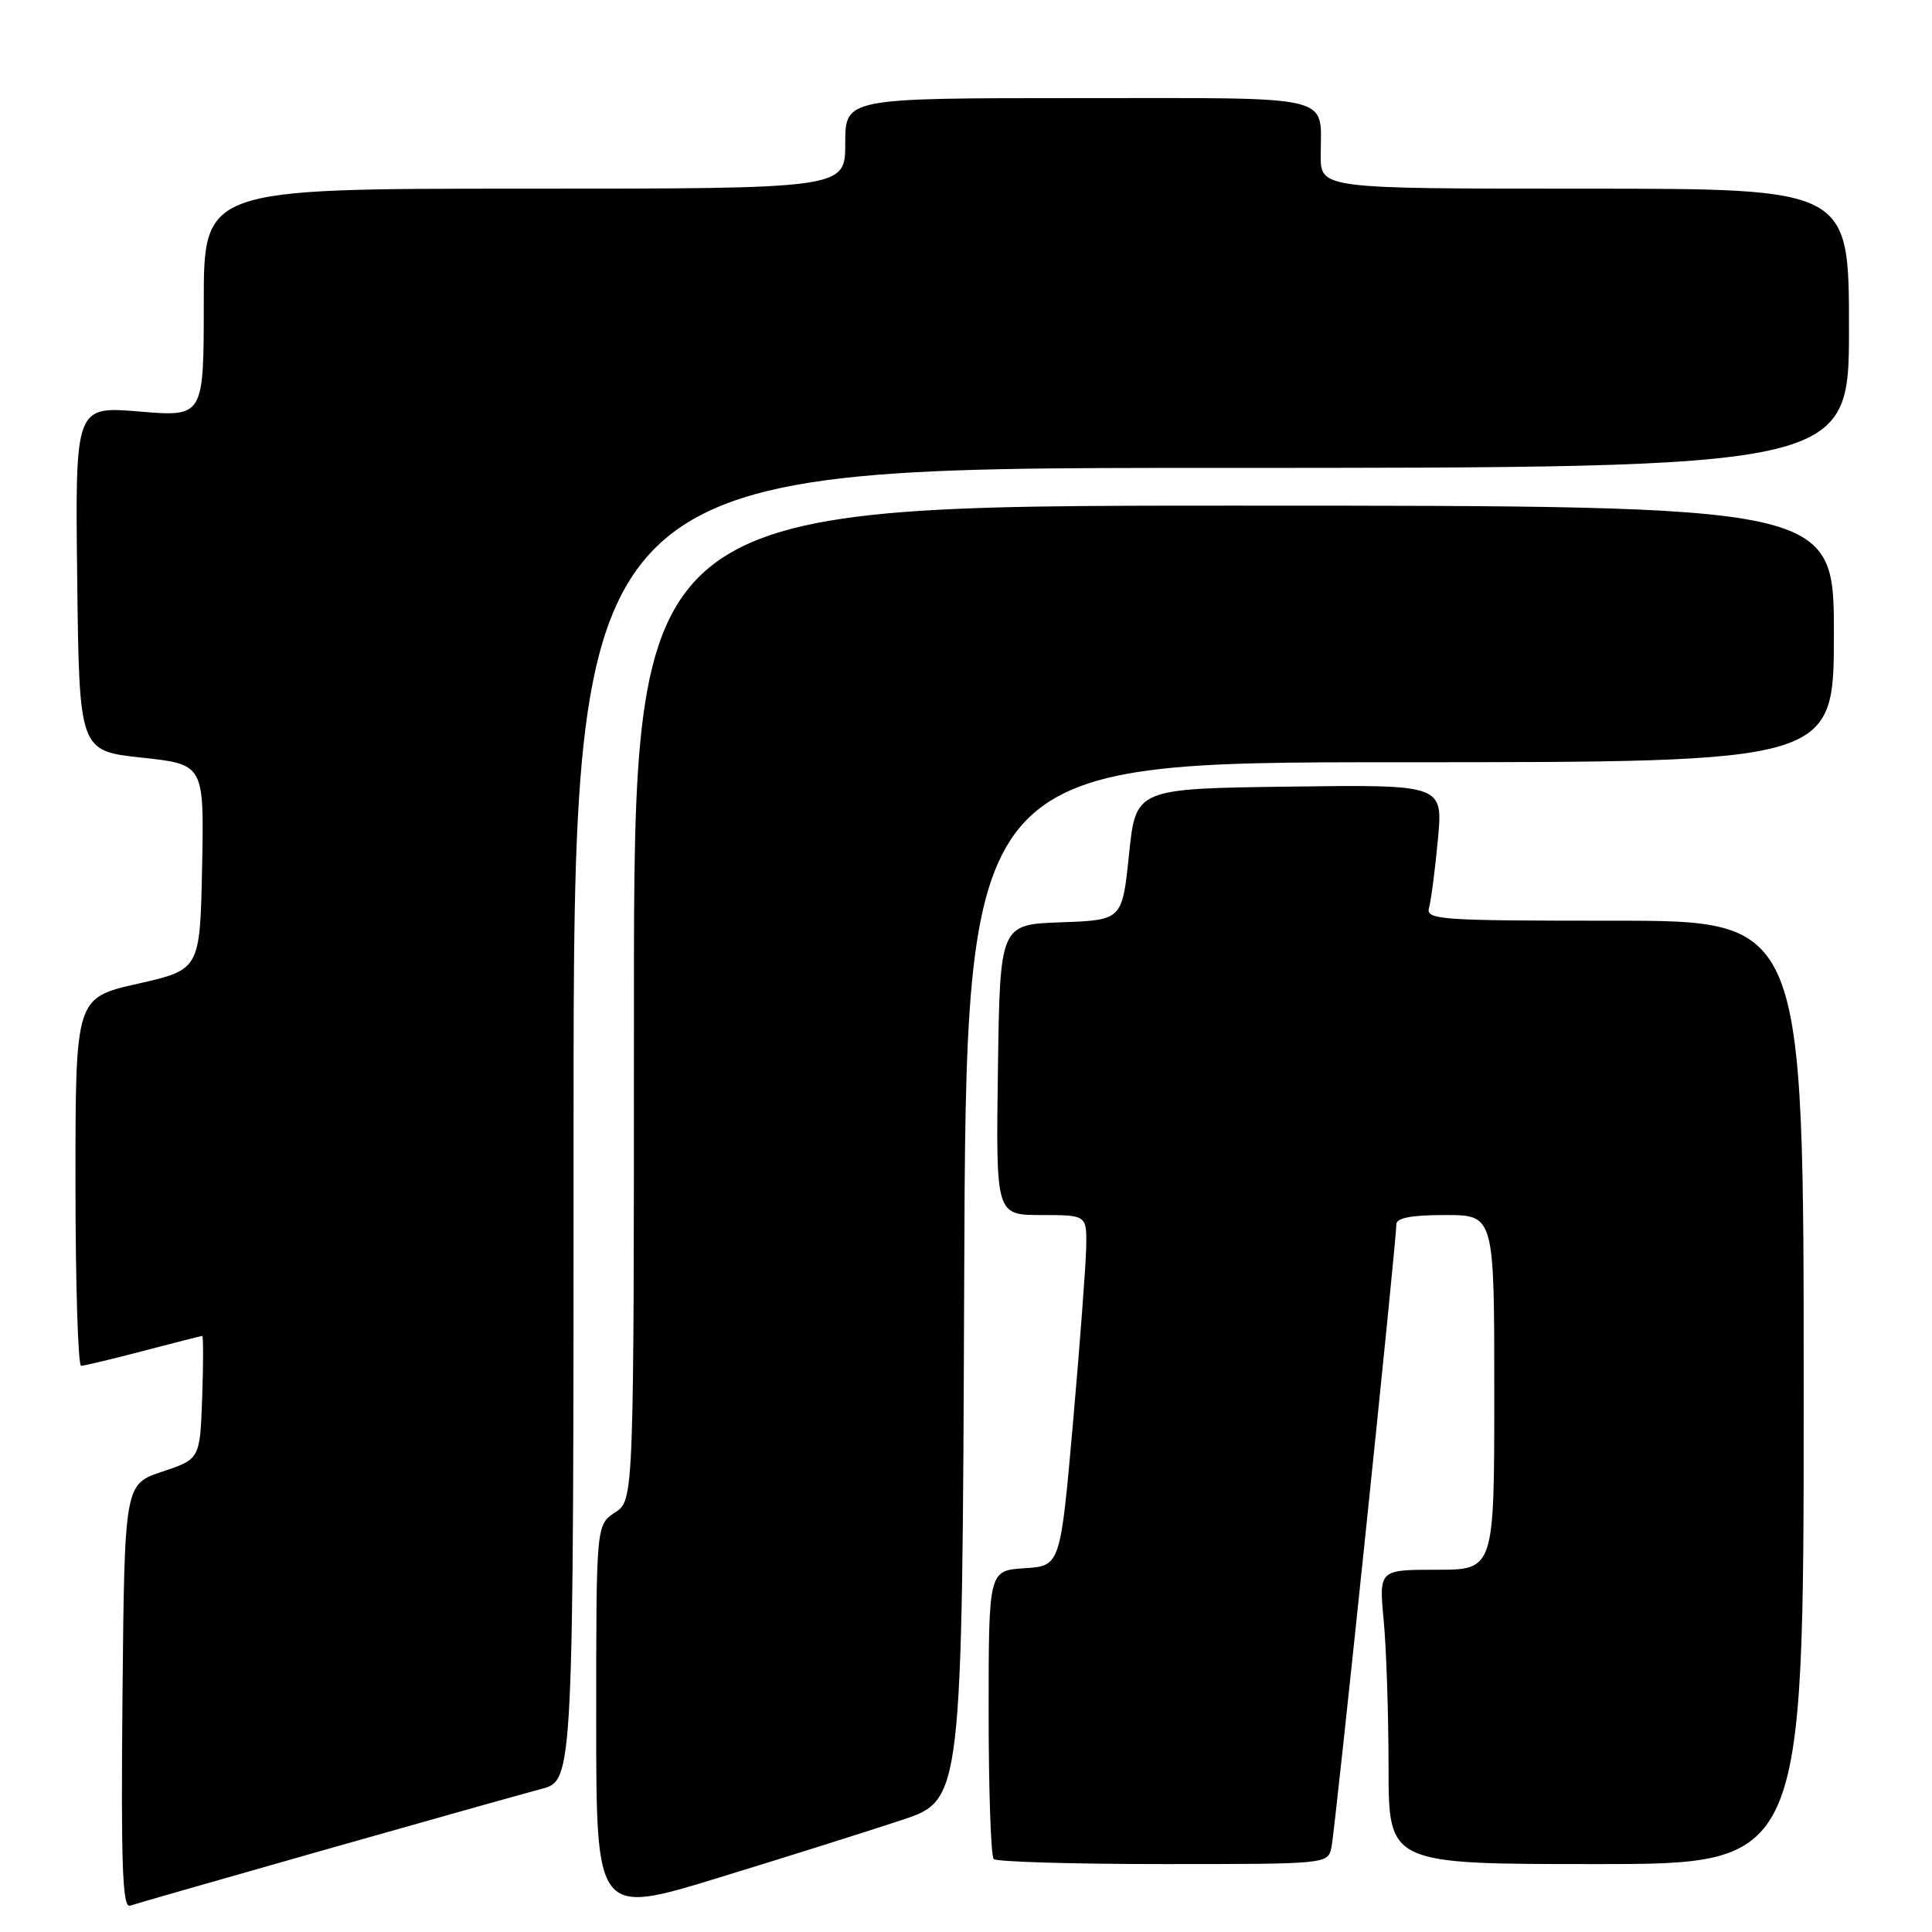 <?xml version="1.0" encoding="UTF-8" standalone="no"?>
<!DOCTYPE svg PUBLIC "-//W3C//DTD SVG 1.1//EN" "http://www.w3.org/Graphics/SVG/1.1/DTD/svg11.dtd" >
<svg xmlns="http://www.w3.org/2000/svg" xmlns:xlink="http://www.w3.org/1999/xlink" version="1.1" viewBox="0 0 256 256">
 <g >
 <path fill="currentColor"
d=" M 119.50 241.16 C 127.50 238.50 127.50 238.50 127.76 169.75 C 128.01 101.00 128.01 101.00 185.51 101.00 C 243.00 101.00 243.00 101.00 243.00 84.00 C 243.00 67.00 243.00 67.00 163.50 67.00 C 84.00 67.00 84.00 67.00 84.00 132.88 C 84.00 198.77 84.00 198.77 81.50 200.41 C 79.00 202.05 79.00 202.05 79.00 227.91 C 79.00 253.78 79.00 253.78 95.25 248.80 C 104.19 246.06 115.10 242.62 119.50 241.16 Z  M 43.00 245.12 C 56.48 241.29 69.41 237.66 71.75 237.04 C 76.00 235.92 76.00 235.92 76.00 148.96 C 76.00 62.00 76.00 62.00 160.50 62.00 C 245.00 62.00 245.00 62.00 245.00 43.50 C 245.00 25.00 245.00 25.00 210.00 25.00 C 175.00 25.00 175.00 25.00 175.00 20.58 C 175.00 12.42 177.47 13.00 142.89 13.00 C 112.00 13.00 112.00 13.00 112.00 19.00 C 112.00 25.00 112.00 25.00 69.50 25.00 C 27.00 25.00 27.00 25.00 27.00 40.12 C 27.00 55.24 27.00 55.24 18.48 54.53 C 9.96 53.82 9.96 53.82 10.23 76.66 C 10.50 99.50 10.50 99.50 18.78 100.39 C 27.05 101.28 27.05 101.28 26.78 114.88 C 26.50 128.48 26.50 128.48 18.25 130.35 C 10.00 132.22 10.00 132.22 10.00 156.61 C 10.00 170.03 10.34 180.99 10.75 180.98 C 11.16 180.97 14.88 180.08 19.00 179.00 C 23.12 177.92 26.63 177.03 26.79 177.02 C 26.95 177.01 26.95 180.67 26.79 185.17 C 26.50 193.33 26.50 193.33 21.50 195.00 C 16.50 196.67 16.50 196.67 16.23 224.81 C 16.02 247.16 16.23 252.86 17.23 252.51 C 17.93 252.27 29.52 248.95 43.00 245.12 Z  M 176.43 244.75 C 176.93 242.35 185.05 164.36 185.02 162.25 C 185.01 161.38 186.96 161.00 191.50 161.00 C 198.00 161.00 198.00 161.00 198.00 184.50 C 198.00 208.00 198.00 208.00 190.36 208.00 C 182.71 208.00 182.71 208.00 183.35 214.75 C 183.70 218.46 183.99 227.24 183.99 234.25 C 184.00 247.00 184.00 247.00 211.50 247.00 C 239.00 247.00 239.00 247.00 239.00 184.50 C 239.00 122.00 239.00 122.00 213.93 122.00 C 190.54 122.00 188.90 121.88 189.36 120.25 C 189.63 119.29 190.16 115.23 190.53 111.23 C 191.21 103.96 191.21 103.96 170.85 104.23 C 150.50 104.50 150.50 104.50 149.60 113.21 C 148.70 121.92 148.70 121.92 140.60 122.21 C 132.50 122.50 132.50 122.50 132.23 141.75 C 131.96 161.00 131.96 161.00 137.98 161.00 C 144.00 161.00 144.00 161.00 143.93 165.25 C 143.88 167.59 143.10 178.05 142.18 188.50 C 140.50 207.50 140.50 207.50 135.75 207.80 C 131.00 208.11 131.00 208.11 131.00 226.89 C 131.00 237.22 131.30 245.97 131.67 246.33 C 132.03 246.70 142.15 247.00 154.15 247.00 C 175.96 247.00 175.96 247.00 176.43 244.75 Z "/>
</g>
</svg>